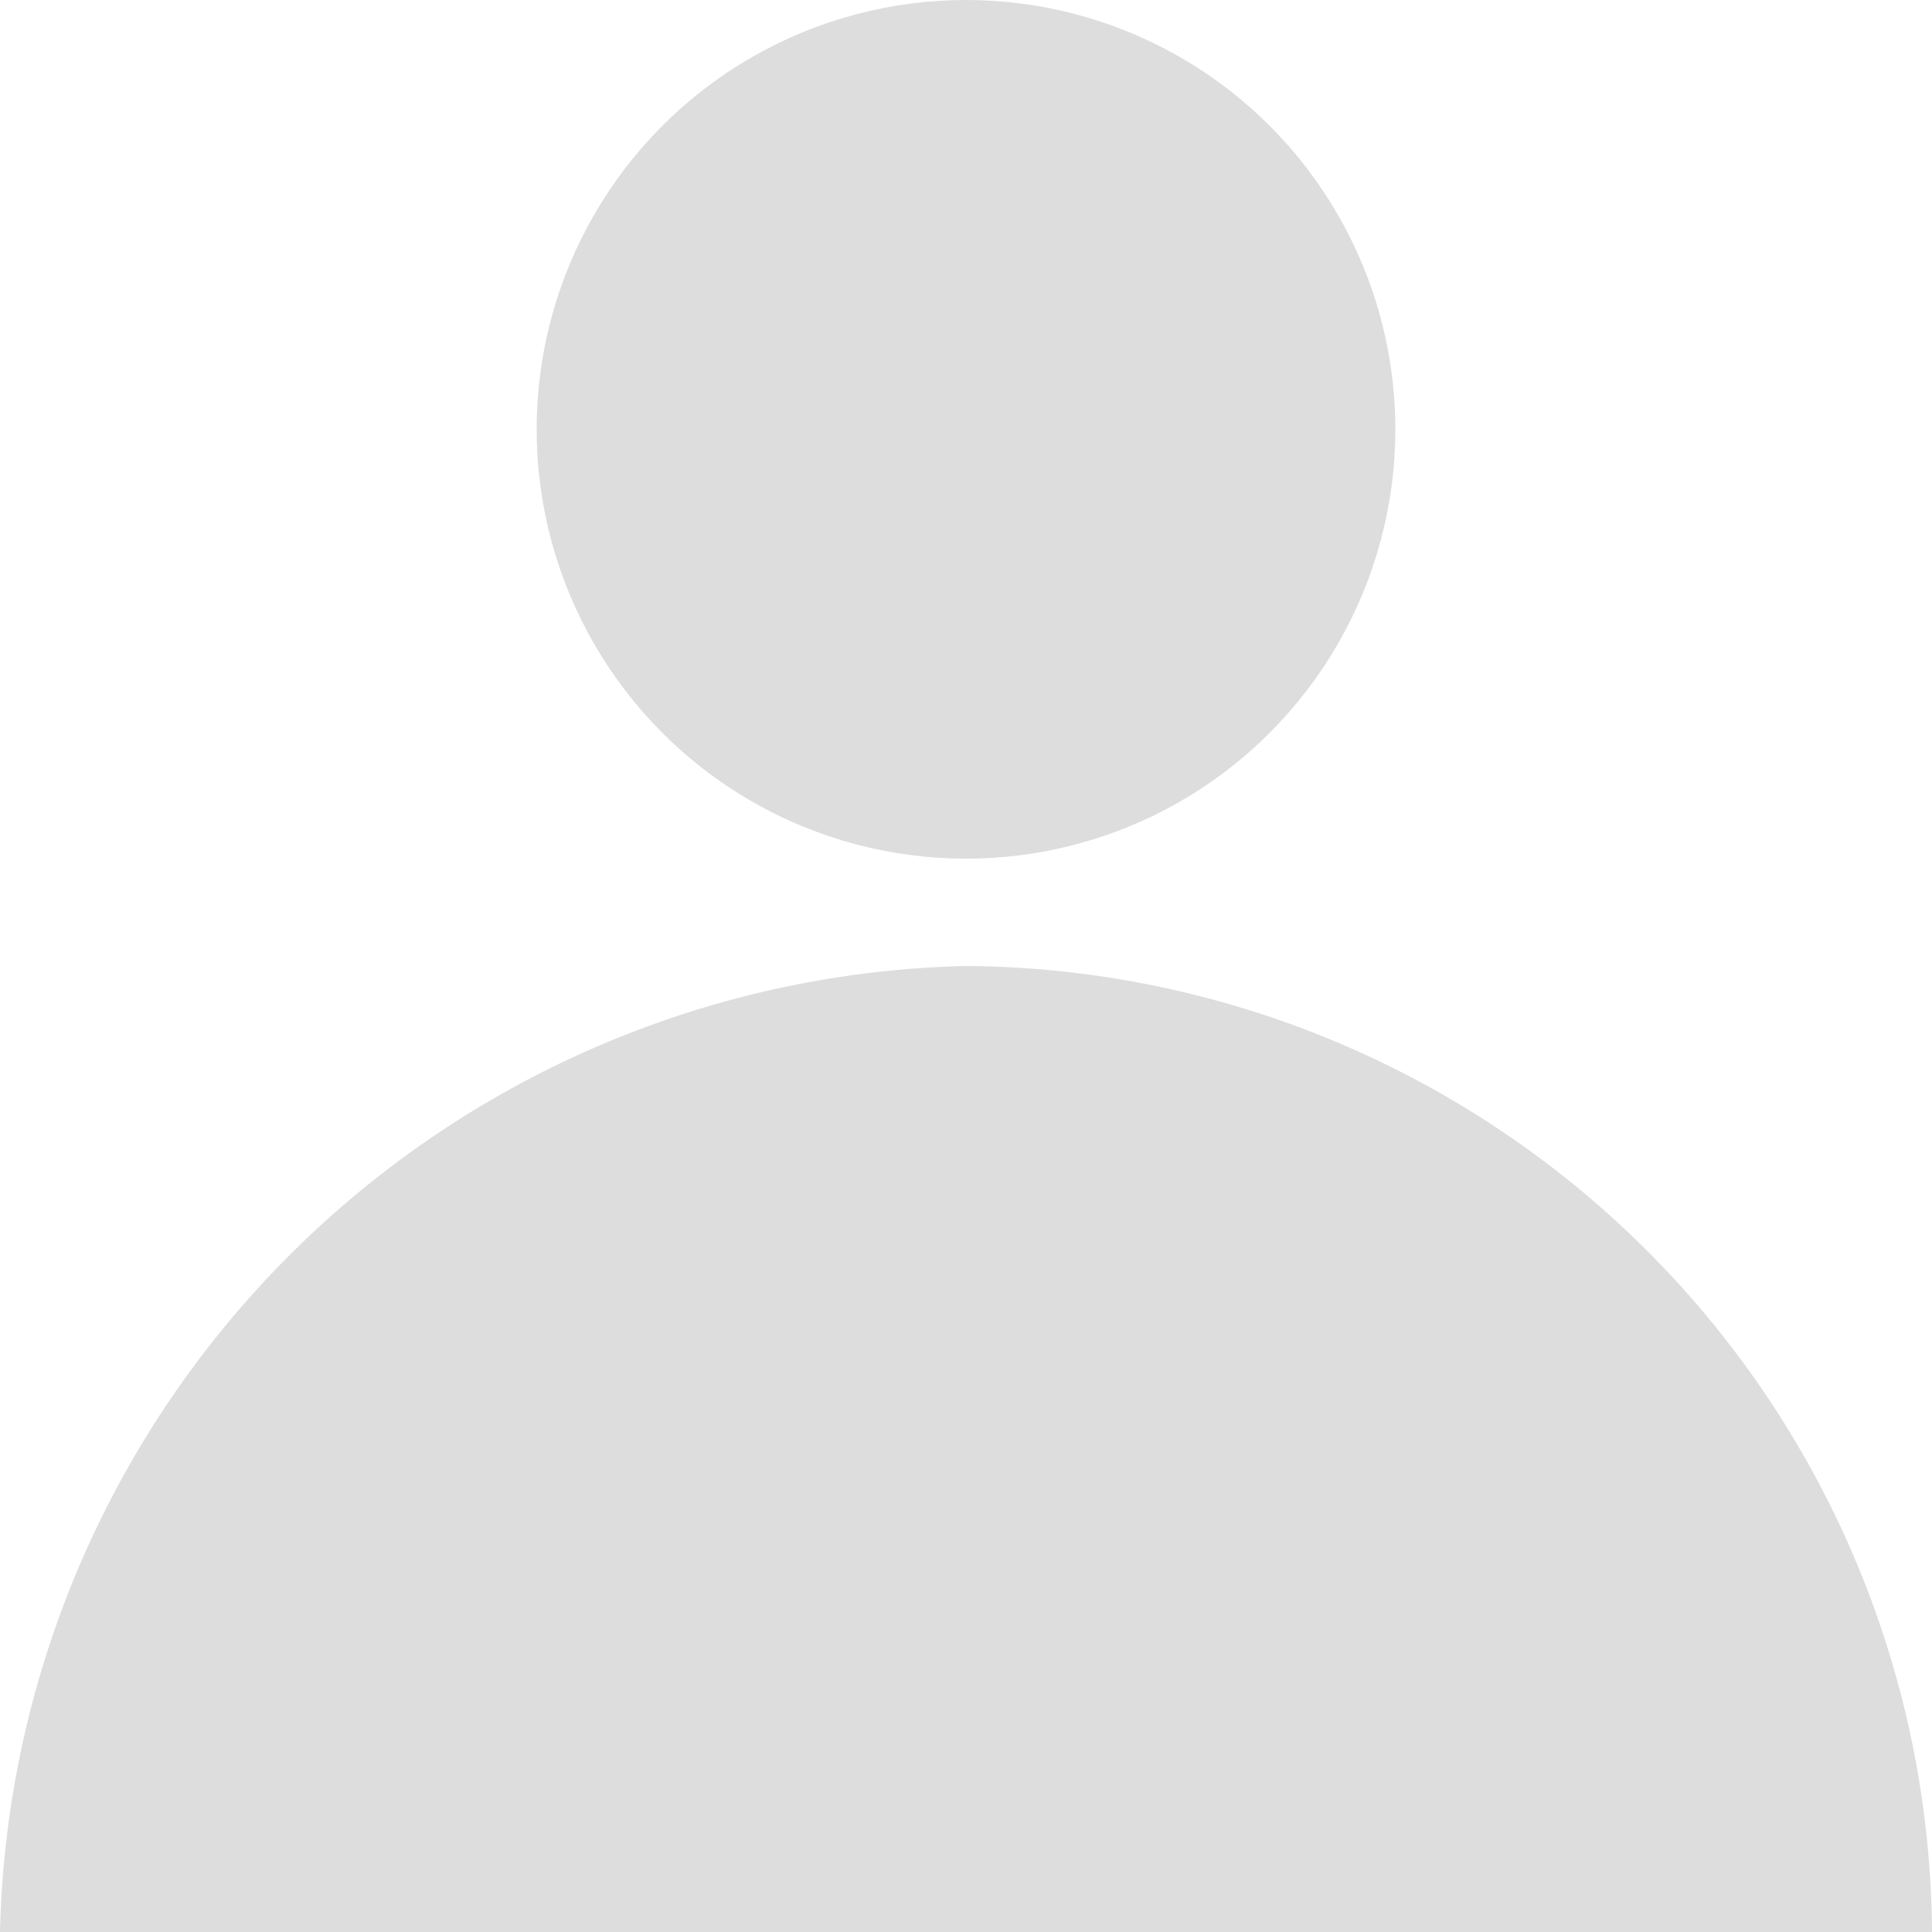 <svg id="그룹_17261" data-name="그룹 17261" xmlns="http://www.w3.org/2000/svg" width="18" height="18" viewBox="0 0 18 18">
  <path id="패스_13800" data-name="패스 13800" d="M655.453,328.75a9.061,9.061,0,0,0-9-9,9.212,9.212,0,0,0-9,9Z" transform="translate(-637.453 -310.75)" fill="#ddd"/>
  <circle id="타원_434" data-name="타원 434" cx="4" cy="4" r="4" transform="translate(5)" fill="#ddd"/>
</svg>

